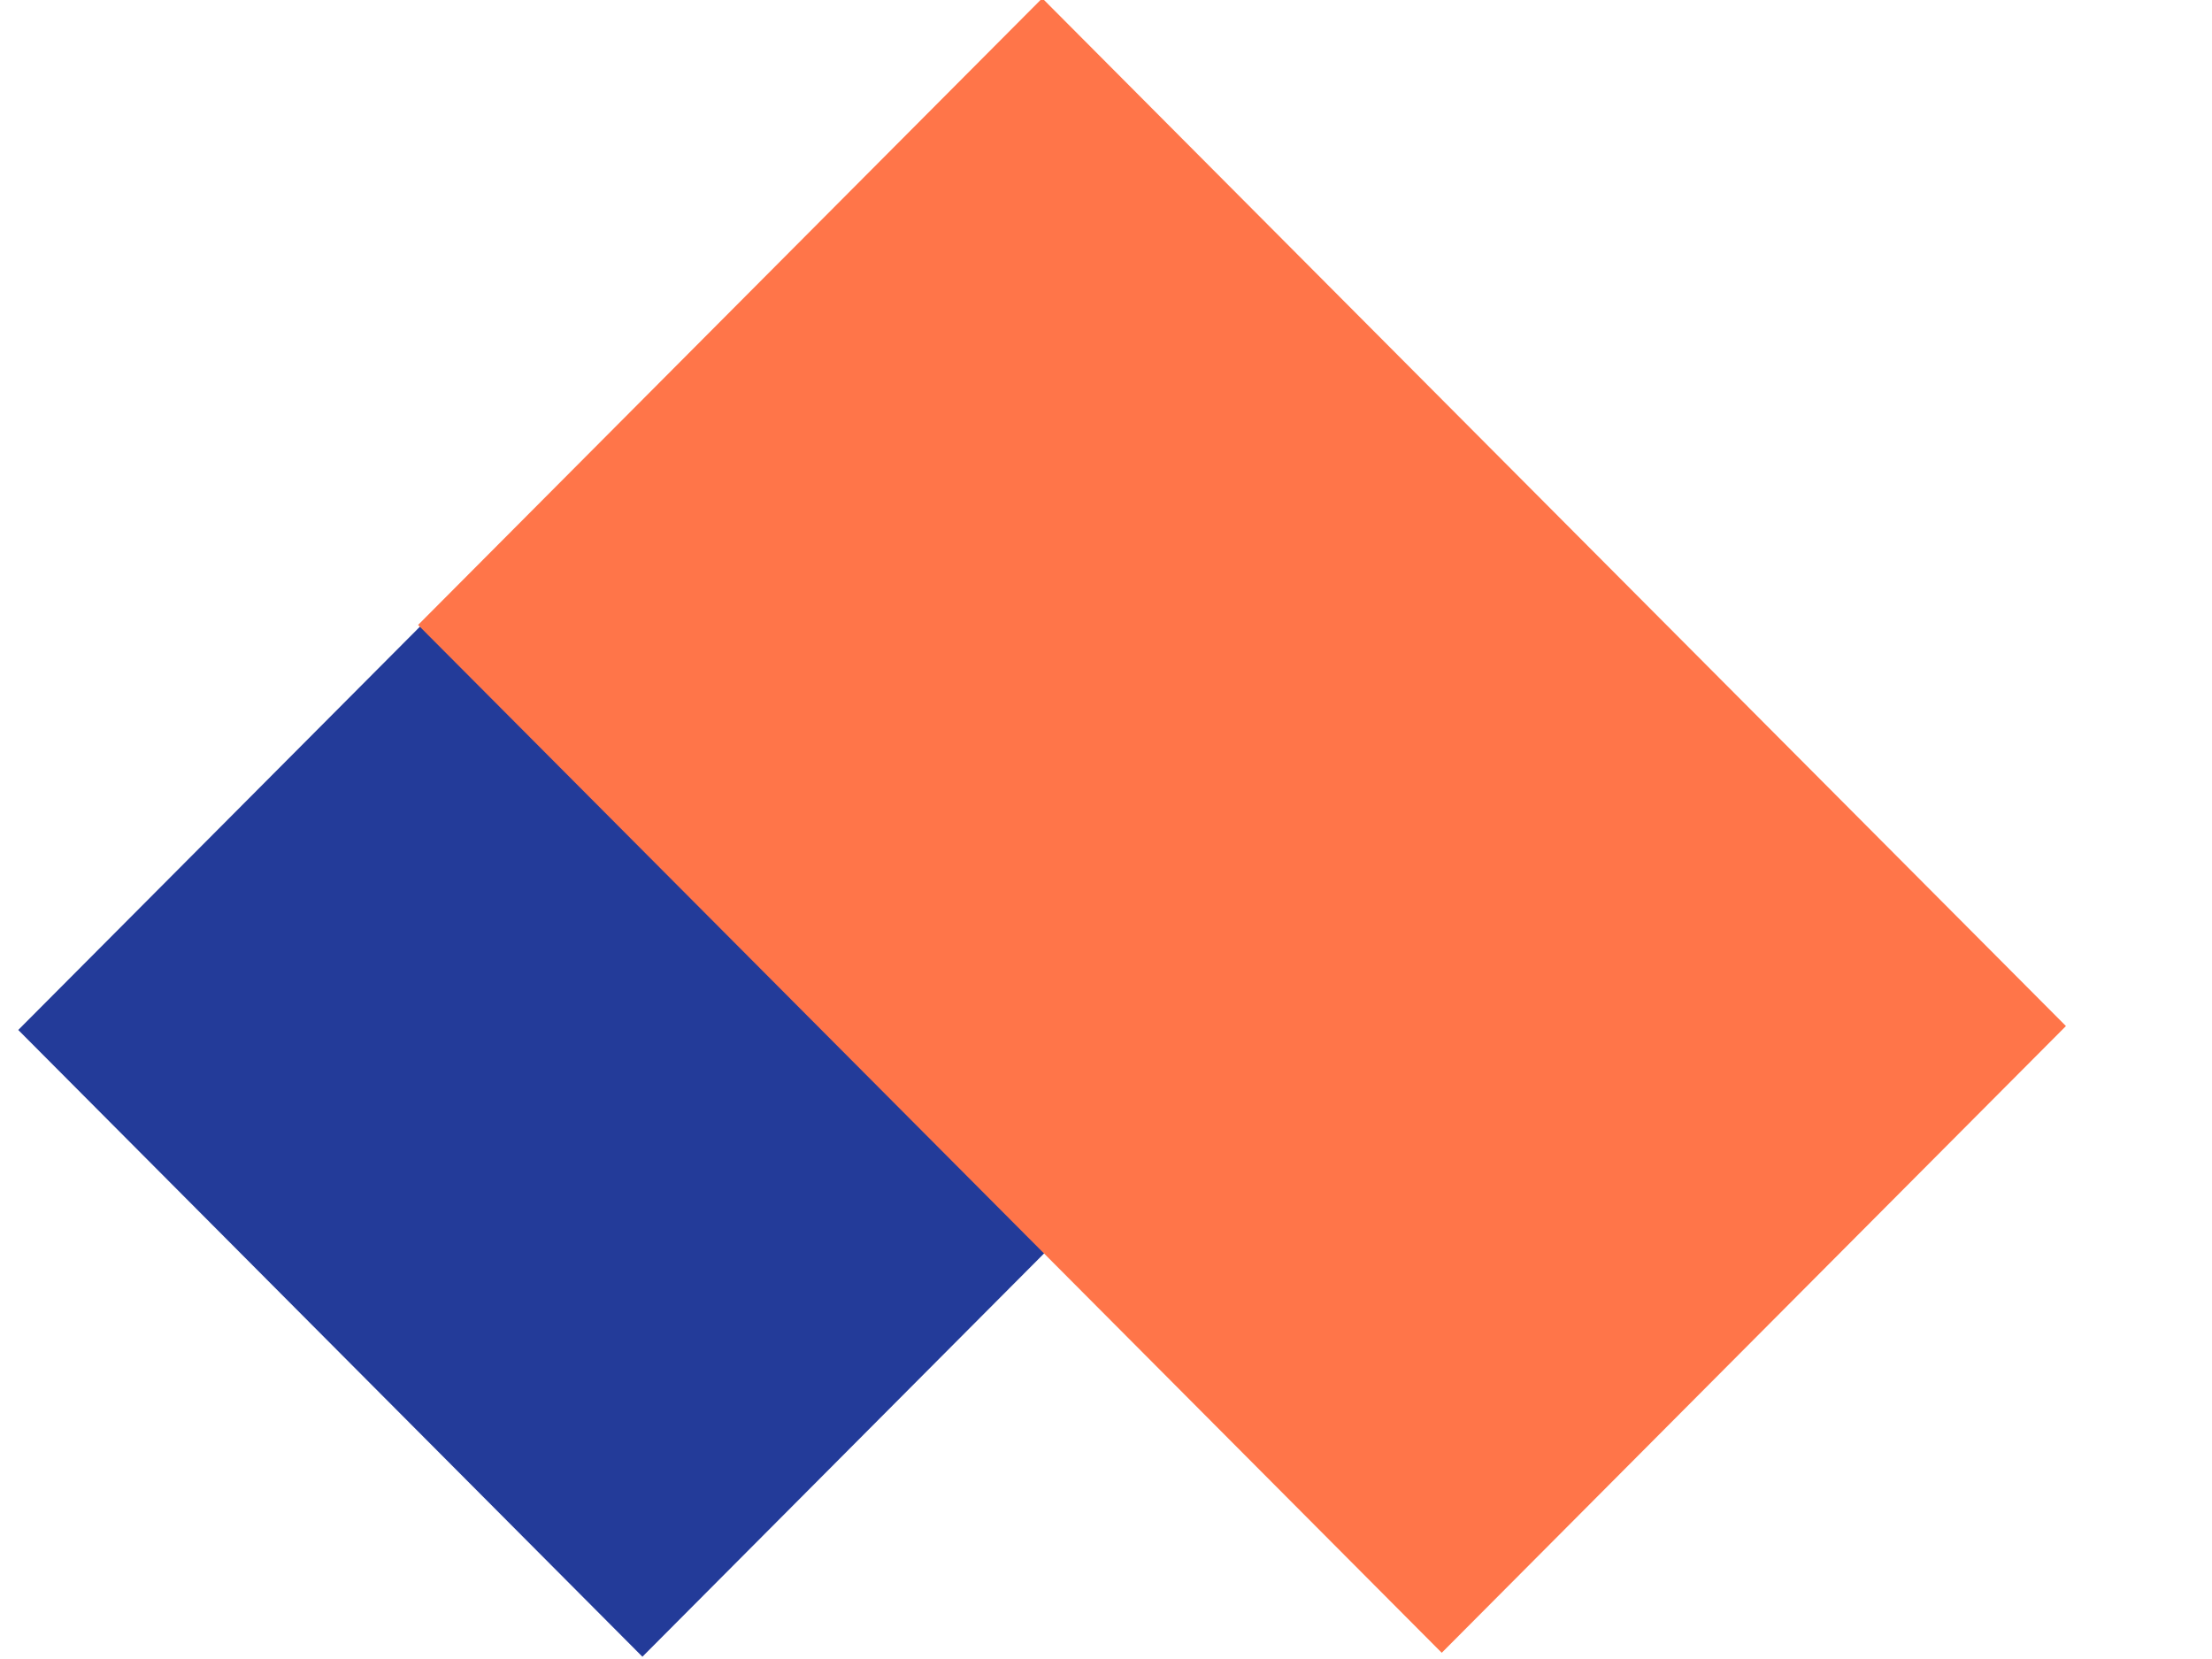 <svg width="64" height="48" viewBox="0 0 64 48" fill="none" xmlns="http://www.w3.org/2000/svg" style='transform: rotate(180deg)'>
<g filter="url(#filter0_d_5520_2)">
<path d="M30.146 0.062L48.206 18.195L18.587 47.934L0.528 29.8L30.146 0.062Z" fill="#233B99"/>
<path d="M12.096 18.082L30.156 -0.051L59.774 29.687L41.714 47.82L12.096 18.082Z" fill="#FF7549"/>
</g>
<defs>
<filter id="filter0_d_5520_2" x="-3.472" y="-0.051" width="67.246" height="55.985" filterUnits="userSpaceOnUse" color-interpolation-filters="sRGB">
<feFlood flood-opacity="0" result="BackgroundImageFix"/>
<feColorMatrix in="SourceAlpha" type="matrix" values="0 0 0 0 0 0 0 0 0 0 0 0 0 0 0 0 0 0 127 0" result="hardAlpha"/>
<feGaussianBlur stdDeviation="2"/>
<feComposite in2="hardAlpha" operator="out"/>
<feColorMatrix type="matrix" values="0 0 0 0 0 0 0 0 0 0 0 0 0 0 0 0 0 0 0.25 0"/>
<feBlend mode="normal" in2="BackgroundImageFix" result="effect1_dropShadow_5520_2"/>
<feBlend mode="normal" in="SourceGraphic" in2="effect1_dropShadow_5520_2" result="shape"/>
</filter>
</defs>
</svg>
